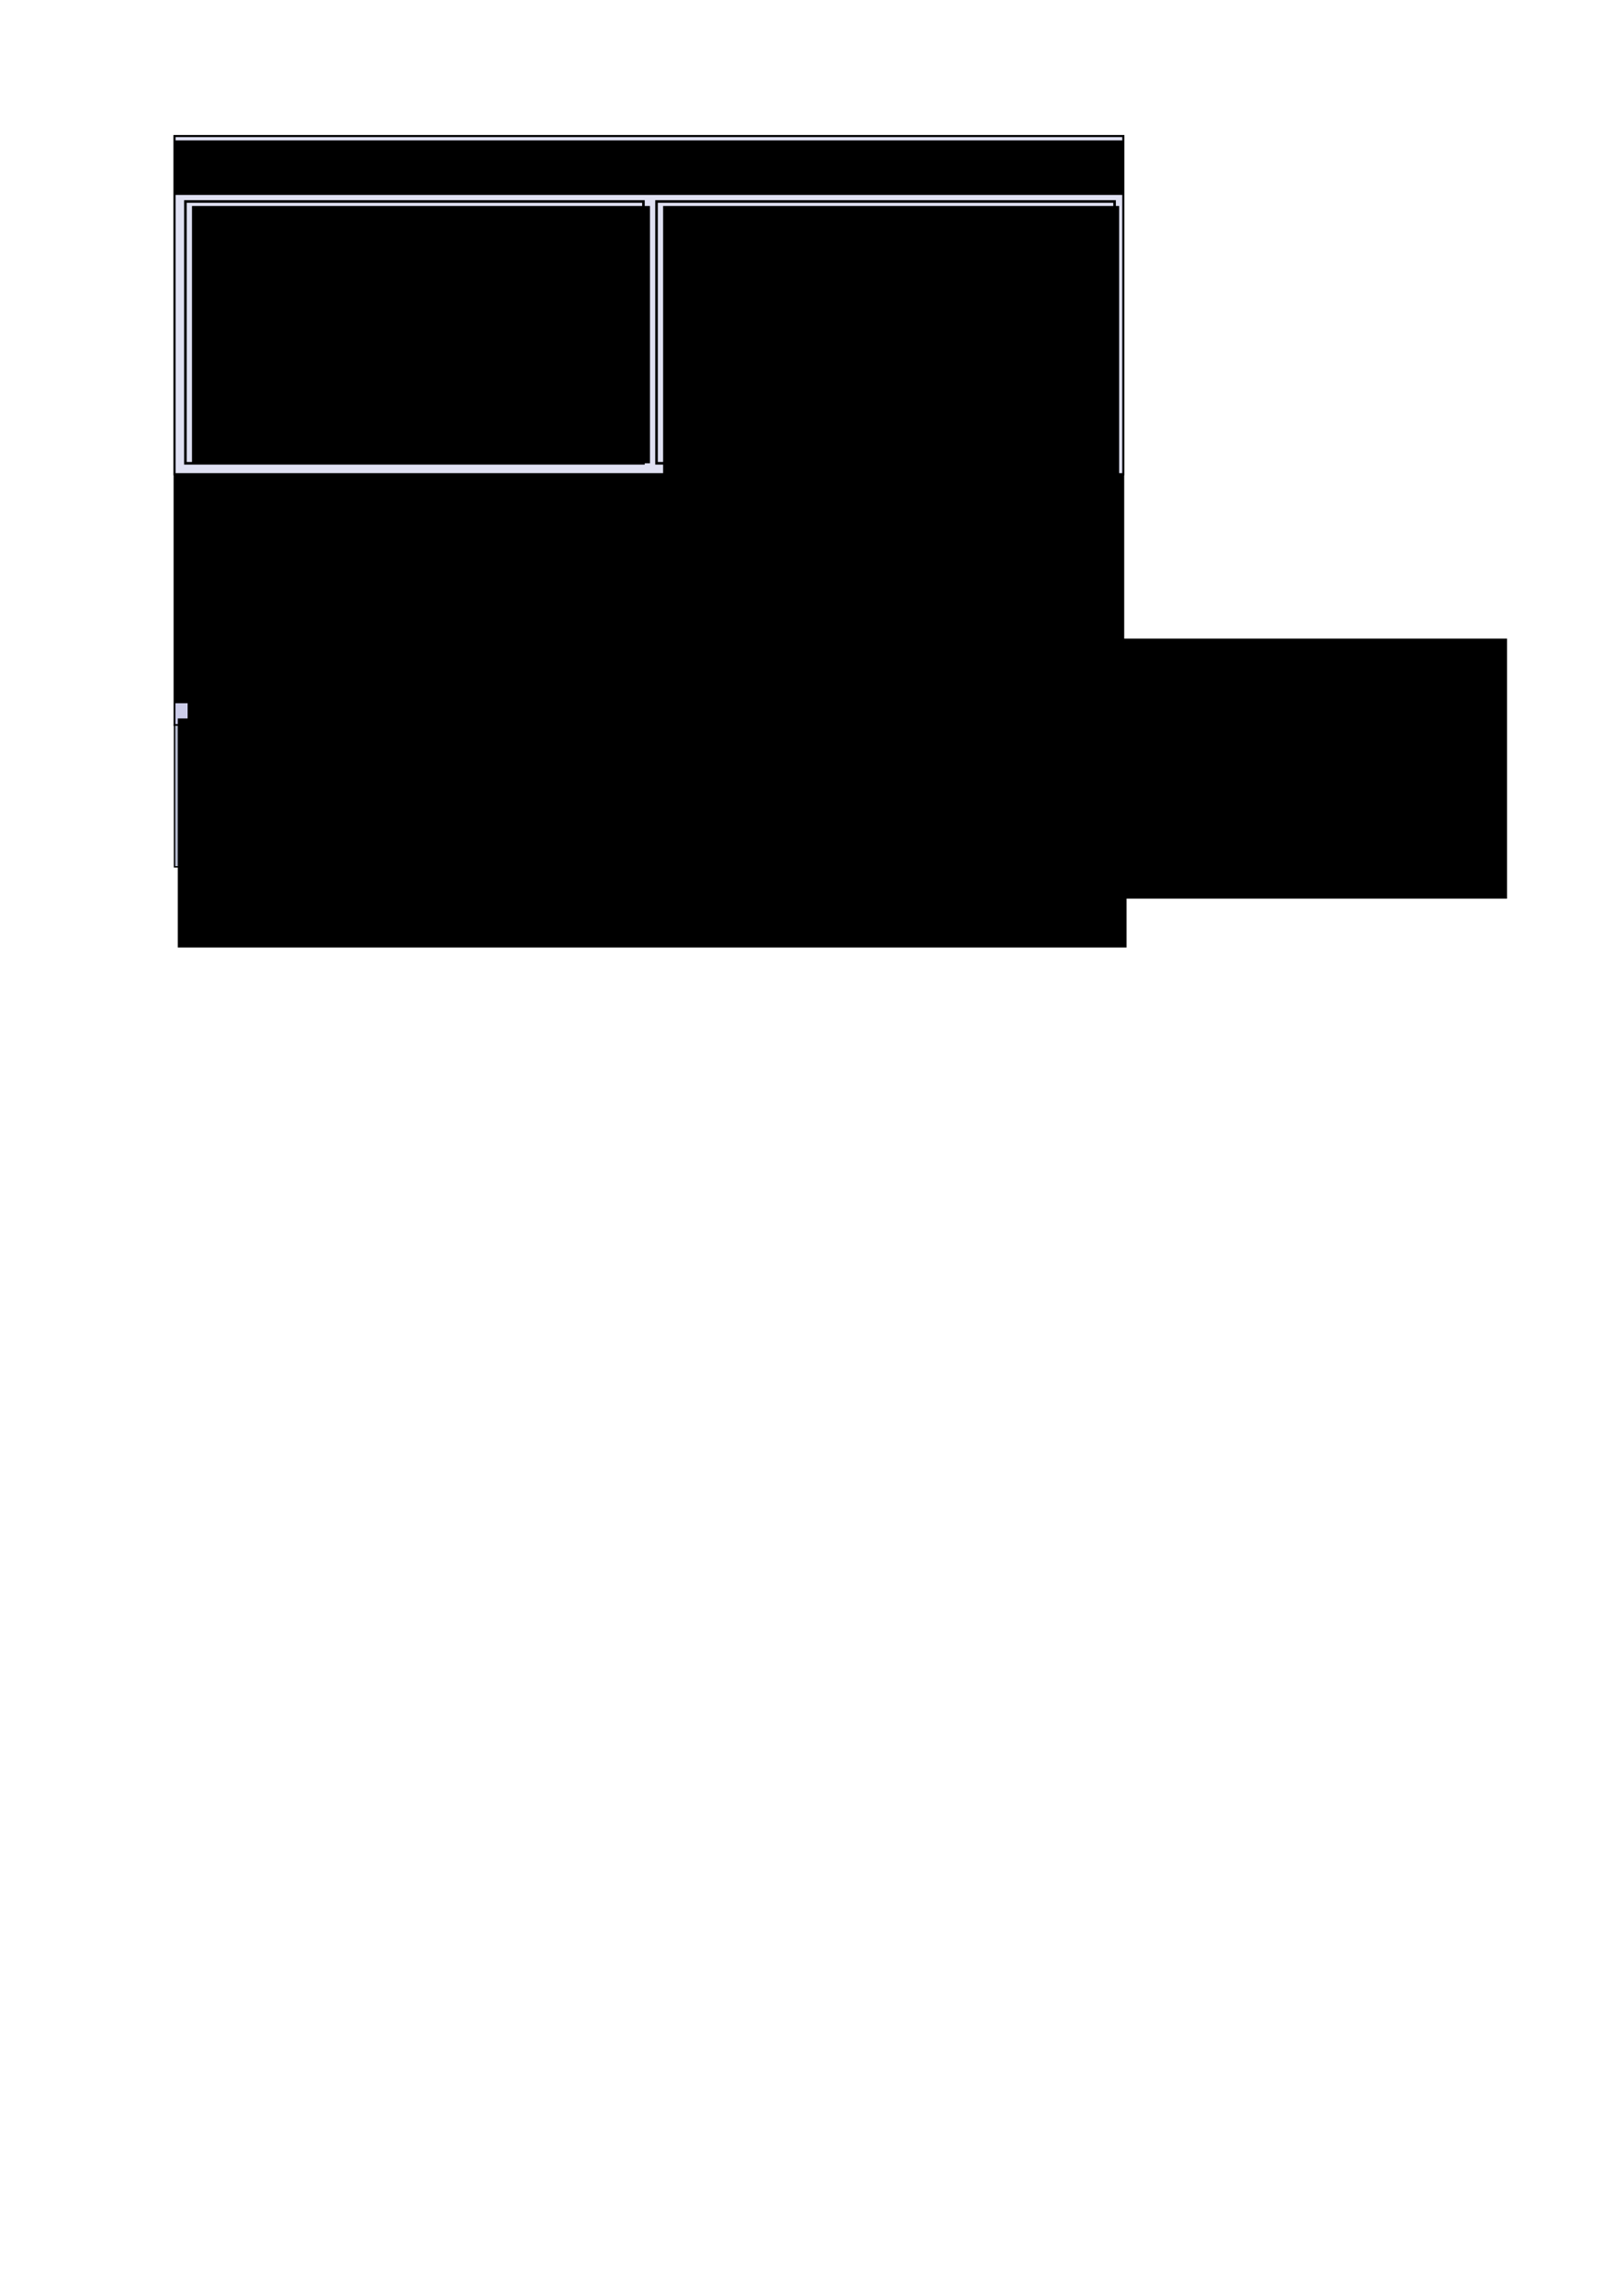 <?xml version="1.0" encoding="UTF-8" standalone="no"?>
<!-- Created with Inkscape (http://www.inkscape.org/) -->

<svg
   xmlns:dc="http://purl.org/dc/elements/1.1/"
   xmlns:cc="http://creativecommons.org/ns#"
   xmlns:rdf="http://www.w3.org/1999/02/22-rdf-syntax-ns#"
   xmlns:svg="http://www.w3.org/2000/svg"
   xmlns="http://www.w3.org/2000/svg"
   xmlns:sodipodi="http://sodipodi.sourceforge.net/DTD/sodipodi-0.dtd"
   xmlns:inkscape="http://www.inkscape.org/namespaces/inkscape"
   width="744.094"
   height="1052.362"
   id="svg2"
   version="1.1"
   inkscape:version="0.48.4 r9939"
   sodipodi:docname="MDDLayeredArchitecture.svg"
   inkscape:export-filename="D:\data\worklibrary\Modelica_DeviceDrivers\Resources\Images\DeviceDrivers_LayeredArchitecture.png"
   inkscape:export-xdpi="100"
   inkscape:export-ydpi="100">
  <defs
     id="defs4">
    <inkscape:perspective
       sodipodi:type="inkscape:persp3d"
       inkscape:vp_x="0 : 526.18109 : 1"
       inkscape:vp_y="0 : 1000 : 0"
       inkscape:vp_z="744.09448 : 526.18109 : 1"
       inkscape:persp3d-origin="372.04724 : 350.78739 : 1"
       id="perspective3765" />
  </defs>
  <sodipodi:namedview
     id="base"
     pagecolor="#ffffff"
     bordercolor="#666666"
     borderopacity="1.0"
     inkscape:pageopacity="0.0"
     inkscape:pageshadow="2"
     inkscape:zoom="1.979899"
     inkscape:cx="447.90863"
     inkscape:cy="775.03306"
     inkscape:document-units="px"
     inkscape:current-layer="layer1"
     showgrid="true"
     inkscape:window-width="1920"
     inkscape:window-height="1145"
     inkscape:window-x="-2"
     inkscape:window-y="-3"
     inkscape:window-maximized="1"
     inkscape:snap-grids="false"
     inkscape:snap-object-midpoints="false"
     inkscape:snap-bbox="false"
     inkscape:bbox-nodes="false"
     inkscape:bbox-paths="false">
    <inkscape:grid
       type="xygrid"
       id="grid2985"
       empspacing="5"
       visible="true"
       enabled="true"
       snapvisiblegridlinesonly="true" />
  </sodipodi:namedview>
  <g
     inkscape:label="Layer 1"
     inkscape:groupmode="layer"
     id="layer1">
    <rect
       style="fill:#cccdea;fill-opacity:1;stroke:#000000;stroke-width:0.822;stroke-opacity:1"
       id="rect2987"
       width="435"
       height="115"
       x="80"
       y="217.362"
       inkscape:export-filename="D:\data\worklibrary\Modelica_DeviceDrivers\Resources\Images\DeviceDrivers_LayeredArchitecture.png"
       inkscape:export-xdpi="100"
       inkscape:export-ydpi="100" />
    <flowRoot
       xml:space="preserve"
       id="flowRoot3757"
       style="font-size:24px;font-style:normal;font-weight:normal;line-height:125%;letter-spacing:0px;word-spacing:0px;fill:#000000;fill-opacity:1;stroke:none;font-family:Sans"><flowRegion
         id="flowRegion3759"><rect
           id="rect3761"
           width="590.939"
           height="119.198"
           x="100.005"
           y="292.727" /></flowRegion><flowPara
         id="flowPara3763" /></flowRoot>    <flowRoot
       xml:space="preserve"
       id="flowRoot3781"
       style="font-size:24px;font-style:normal;font-weight:normal;text-align:start;line-height:125%;letter-spacing:0px;word-spacing:0px;text-anchor:start;fill:#000000;fill-opacity:1;stroke:none;font-family:Sans"
       transform="translate(25.406,-65.535)"
       inkscape:export-xdpi="100"
       inkscape:export-ydpi="100"
       inkscape:export-filename="D:\data\worklibrary\Modelica_DeviceDrivers\Resources\Images\DeviceDrivers_LayeredArchitecture.png"><flowRegion
         id="flowRegion3783"><rect
           id="rect3785"
           width="423.985"
           height="98.058"
           x="60.609"
           y="303.839"
           style="text-align:start;text-anchor:start" /></flowRegion><flowPara
         id="flowPara3787"
         style="font-size:12px;text-align:start;text-anchor:start">Modelica (external C) functions grouped into following packages:</flowPara><flowPara
         id="flowPara3789"
         style="font-size:12px;text-align:start;text-anchor:start">- .Packaging (packaging data for the communication devices)</flowPara><flowPara
         id="flowPara3797"
         style="font-size:12px;text-align:start;text-anchor:start">- .Communication (UDP, shared memory, etc.)</flowPara><flowPara
         id="flowPara3791"
         style="font-size:12px;text-align:start;text-anchor:start">- .HardwareIO (data acquisition)</flowPara><flowPara
         id="flowPara3793"
         style="font-size:12px;text-align:start;text-anchor:start">- .InputDevices (keyboard, joystick, etc.)</flowPara><flowPara
         id="flowPara3795"
         style="font-size:12px;text-align:start;text-anchor:start">- .OperatingSystem (real-time synchronization, etc)</flowPara></flowRoot>    <rect
       style="fill:#e0e1f3;fill-opacity:1;stroke:#000000;stroke-width:0.976;stroke-opacity:1"
       id="rect2987-1"
       width="435"
       height="155"
       x="80"
       y="62.362"
       inkscape:export-filename="D:\data\worklibrary\Modelica_DeviceDrivers\Resources\Images\DeviceDrivers_LayeredArchitecture.png"
       inkscape:export-xdpi="100"
       inkscape:export-ydpi="100" />
    <rect
       style="fill:#e0e1f3;fill-opacity:1;stroke:#000000;stroke-width:1.188;stroke-opacity:1"
       id="rect3956"
       width="210"
       height="120"
       x="85"
       y="92.362"
       inkscape:export-filename="D:\data\worklibrary\Modelica_DeviceDrivers\Resources\Images\DeviceDrivers_LayeredArchitecture.png"
       inkscape:export-xdpi="100"
       inkscape:export-ydpi="100" />
    <flowRoot
       xml:space="preserve"
       id="flowRoot3781-7"
       style="font-size:24px;font-style:normal;font-weight:normal;line-height:125%;letter-spacing:0px;word-spacing:0px;fill:#000000;fill-opacity:1;stroke:none;font-family:Sans"
       transform="translate(27.406,-209.423)"
       inkscape:export-filename="D:\data\worklibrary\Modelica_DeviceDrivers\Resources\Images\DeviceDrivers_LayeredArchitecture.png"
       inkscape:export-xdpi="100"
       inkscape:export-ydpi="100"><flowRegion
         id="flowRegion3783-4"><rect
           id="rect3785-0"
           width="209.985"
           height="117.946"
           x="60.609"
           y="303.839"
           style="stroke:none" /></flowRegion><flowPara
         id="flowPara3787-9"
         style="font-size:18px;stroke:none">.Blocks</flowPara><flowPara
         style="font-size:12px;stroke:none"
         id="flowPara3885">Drag &amp; Drop blocks using traditional <flowSpan
   style="font-weight:bold;stroke:none;-inkscape-font-specification:Sans Bold"
   id="flowSpan3887">when</flowSpan> sample() <flowSpan
   style="font-weight:bold;stroke:none;-inkscape-font-specification:Sans Bold"
   id="flowSpan3889">then</flowSpan> style for calls to the Function Layer. </flowPara><flowPara
         style="font-size:12px;stroke:none"
         id="flowPara4219">- .Blocks.<flowSpan
   style="font-weight:bold;-inkscape-font-specification:Sans Bold"
   id="flowSpan4223">Examples</flowSpan>:</flowPara><flowPara
         style="font-size:12px;stroke:none"
         id="flowPara4221">    Executable examples!</flowPara><flowPara
         id="flowPara3793-2"
         style="font-size:12px;stroke:none" /><flowPara
         id="flowPara3795-4"
         style="font-size:12px;stroke:none" /></flowRoot>    <flowRoot
       xml:space="preserve"
       id="flowRoot3781-7-5"
       style="font-size:18px;font-style:normal;font-variant:normal;font-weight:bold;font-stretch:normal;text-align:center;line-height:125%;letter-spacing:0px;word-spacing:0px;writing-mode:lr-tb;text-anchor:middle;fill:#000000;fill-opacity:1;stroke:none;font-family:Sans;-inkscape-font-specification:Sans Bold"
       transform="translate(24.406,-234.522)"
       inkscape:export-filename="D:\data\worklibrary\Modelica_DeviceDrivers\Resources\Images\DeviceDrivers_LayeredArchitecture.png"
       inkscape:export-xdpi="100"
       inkscape:export-ydpi="100"><flowRegion
         id="flowRegion3783-4-5"><rect
           id="rect3785-0-1"
           width="435"
           height="25"
           x="55.594"
           y="298.884"
           style="font-size:18px;font-style:normal;font-variant:normal;font-weight:bold;font-stretch:normal;text-align:center;line-height:125%;writing-mode:lr-tb;text-anchor:middle;font-family:Sans;-inkscape-font-specification:Sans Bold" /></flowRegion><flowPara
         style="font-size:18px;font-style:normal;font-variant:normal;font-weight:bold;font-stretch:normal;text-align:center;line-height:125%;writing-mode:lr-tb;text-anchor:middle;font-family:Sans;-inkscape-font-specification:Sans Bold"
         id="flowPara3885-7">Block Layer</flowPara><flowPara
         id="flowPara3793-2-6"
         style="font-size:18px;font-style:normal;font-variant:normal;font-weight:bold;font-stretch:normal;text-align:center;line-height:125%;writing-mode:lr-tb;text-anchor:middle;font-family:Sans;-inkscape-font-specification:Sans Bold" /><flowPara
         id="flowPara3795-4-1"
         style="font-size:18px;font-style:normal;font-variant:normal;font-weight:bold;font-stretch:normal;text-align:center;line-height:125%;writing-mode:lr-tb;text-anchor:middle;font-family:Sans;-inkscape-font-specification:Sans Bold" /></flowRoot>    <rect
       style="fill:#e0e1f3;fill-opacity:1;stroke:#000000;stroke-width:1.188;stroke-opacity:1"
       id="rect3956-4"
       width="210"
       height="120"
       x="301"
       y="92.362"
       inkscape:export-filename="D:\data\worklibrary\Modelica_DeviceDrivers\Resources\Images\DeviceDrivers_LayeredArchitecture.png"
       inkscape:export-xdpi="100"
       inkscape:export-ydpi="100" />
    <flowRoot
       xml:space="preserve"
       id="flowRoot3781-7-2"
       style="font-size:24px;font-style:normal;font-weight:normal;line-height:125%;letter-spacing:0px;word-spacing:0px;fill:#000000;fill-opacity:1;stroke:none;font-family:Sans"
       transform="translate(243.406,-209.423)"
       inkscape:export-filename="D:\data\worklibrary\Modelica_DeviceDrivers\Resources\Images\DeviceDrivers_LayeredArchitecture.png"
       inkscape:export-xdpi="100"
       inkscape:export-ydpi="100"><flowRegion
         id="flowRegion3783-4-3"><rect
           id="rect3785-0-2"
           width="209.076"
           height="133.753"
           x="60.609"
           y="303.839"
           style="stroke:none" /></flowRegion><flowPara
         id="flowPara3787-9-2"
         style="font-size:18px;stroke:none">.ClockedBlocks</flowPara><flowPara
         style="font-size:12px;stroke:none"
         id="flowPara3885-76">Drag &amp; Drop blocks using the</flowPara><flowPara
         style="font-size:12px;stroke:none"
         id="flowPara4035"><flowSpan
   id="flowSpan3047"
   style="font-size:12px;font-style:oblique;stroke:none;-inkscape-font-specification:Sans Oblique">Synchronous Language Elements </flowSpan>extension of Modelica 3.3 for calls to the Function Layer.</flowPara><flowPara
         style="font-size:12px;stroke:none"
         id="flowPara4225">- .ClockedBlocks.<flowSpan
   style="font-weight:bold;-inkscape-font-specification:Sans Bold"
   id="flowSpan4229">Examples</flowSpan>:</flowPara><flowPara
         style="font-size:12px;stroke:none"
         id="flowPara4227">     Executable examples!</flowPara><flowPara
         id="flowPara3793-2-1"
         style="font-size:12px;stroke:none" /><flowPara
         id="flowPara3795-4-8"
         style="font-size:12px;stroke:none" /></flowRoot>    <flowRoot
       xml:space="preserve"
       id="flowRoot3781-9"
       style="font-size:24px;font-style:normal;font-weight:normal;text-align:start;line-height:125%;letter-spacing:0px;word-spacing:0px;text-anchor:start;fill:#000000;fill-opacity:1;stroke:none;font-family:Sans"
       transform="translate(24.406,-81.522)"
       inkscape:export-filename="D:\data\worklibrary\Modelica_DeviceDrivers\Resources\Images\DeviceDrivers_LayeredArchitecture.png"
       inkscape:export-xdpi="100"
       inkscape:export-ydpi="100"><flowRegion
         id="flowRegion3783-2"><rect
           id="rect3785-7"
           width="435"
           height="105"
           x="55.594"
           y="298.884"
           style="text-align:start;text-anchor:start" /></flowRegion><flowPara
         id="flowPara3787-95"
         style="font-size:18px;font-weight:bold;text-align:center;text-anchor:middle;-inkscape-font-specification:Sans Bold">Function Layer</flowPara><flowPara
         id="flowPara3795-3"
         style="font-size:12px;text-align:start;text-anchor:start" /></flowRoot>    <rect
       style="fill:#b4b9cb;fill-opacity:1;stroke:#000000;stroke-width:0.637;stroke-opacity:1"
       id="rect2987-4"
       width="435"
       height="65"
       x="80"
       y="332.362"
       inkscape:export-filename="D:\data\worklibrary\Modelica_DeviceDrivers\Resources\Images\DeviceDrivers_LayeredArchitecture.png"
       inkscape:export-xdpi="100"
       inkscape:export-ydpi="100"
       ry="0" />
    <flowRoot
       xml:space="preserve"
       id="flowRoot3781-9-1"
       style="font-size:24px;font-style:normal;font-weight:normal;text-align:start;line-height:125%;letter-spacing:0px;word-spacing:0px;text-anchor:start;fill:#000000;fill-opacity:1;stroke:none;font-family:Sans"
       transform="translate(25.906,30.447)"
       inkscape:export-filename="D:\data\worklibrary\Modelica_DeviceDrivers\Resources\Images\DeviceDrivers_LayeredArchitecture.png"
       inkscape:export-xdpi="100"
       inkscape:export-ydpi="100"><flowRegion
         id="flowRegion3783-2-1"><rect
           id="rect3785-7-3"
           width="435"
           height="105"
           x="55.594"
           y="298.884"
           style="text-align:start;text-anchor:start" /></flowRegion><flowPara
         id="flowPara3787-95-8"
         style="font-size:18px;font-weight:bold;text-align:center;text-anchor:middle;-inkscape-font-specification:Sans Bold">C-Code Layer</flowPara><flowPara
         id="flowPara3795-3-7"
         style="font-size:12px;text-align:start;text-anchor:start" /></flowRoot>    <flowRoot
       xml:space="preserve"
       id="flowRoot3781-4"
       style="font-size:24px;font-style:normal;font-weight:normal;text-align:start;line-height:125%;letter-spacing:0px;word-spacing:0px;text-anchor:start;fill:#000000;fill-opacity:1;stroke:none;font-family:Sans"
       transform="translate(27.406,45.492)"
       inkscape:export-xdpi="100"
       inkscape:export-ydpi="100"
       inkscape:export-filename="D:\data\worklibrary\Modelica_DeviceDrivers\Resources\Images\DeviceDrivers_LayeredArchitecture.png"><flowRegion
         id="flowRegion3783-27"><rect
           id="rect3785-79"
           width="421.985"
           height="47.031"
           x="60.609"
           y="303.839"
           style="text-align:start;text-anchor:start" /></flowRegion><flowPara
         style="font-size:12px;text-align:start;text-anchor:start"
         id="flowPara4217">The glue C-code interfaced by the External C-Function Layer. Contains the operating system specific C-code. The C-code is available within the Resource folder of this library.</flowPara></flowRoot>  </g>
</svg>
